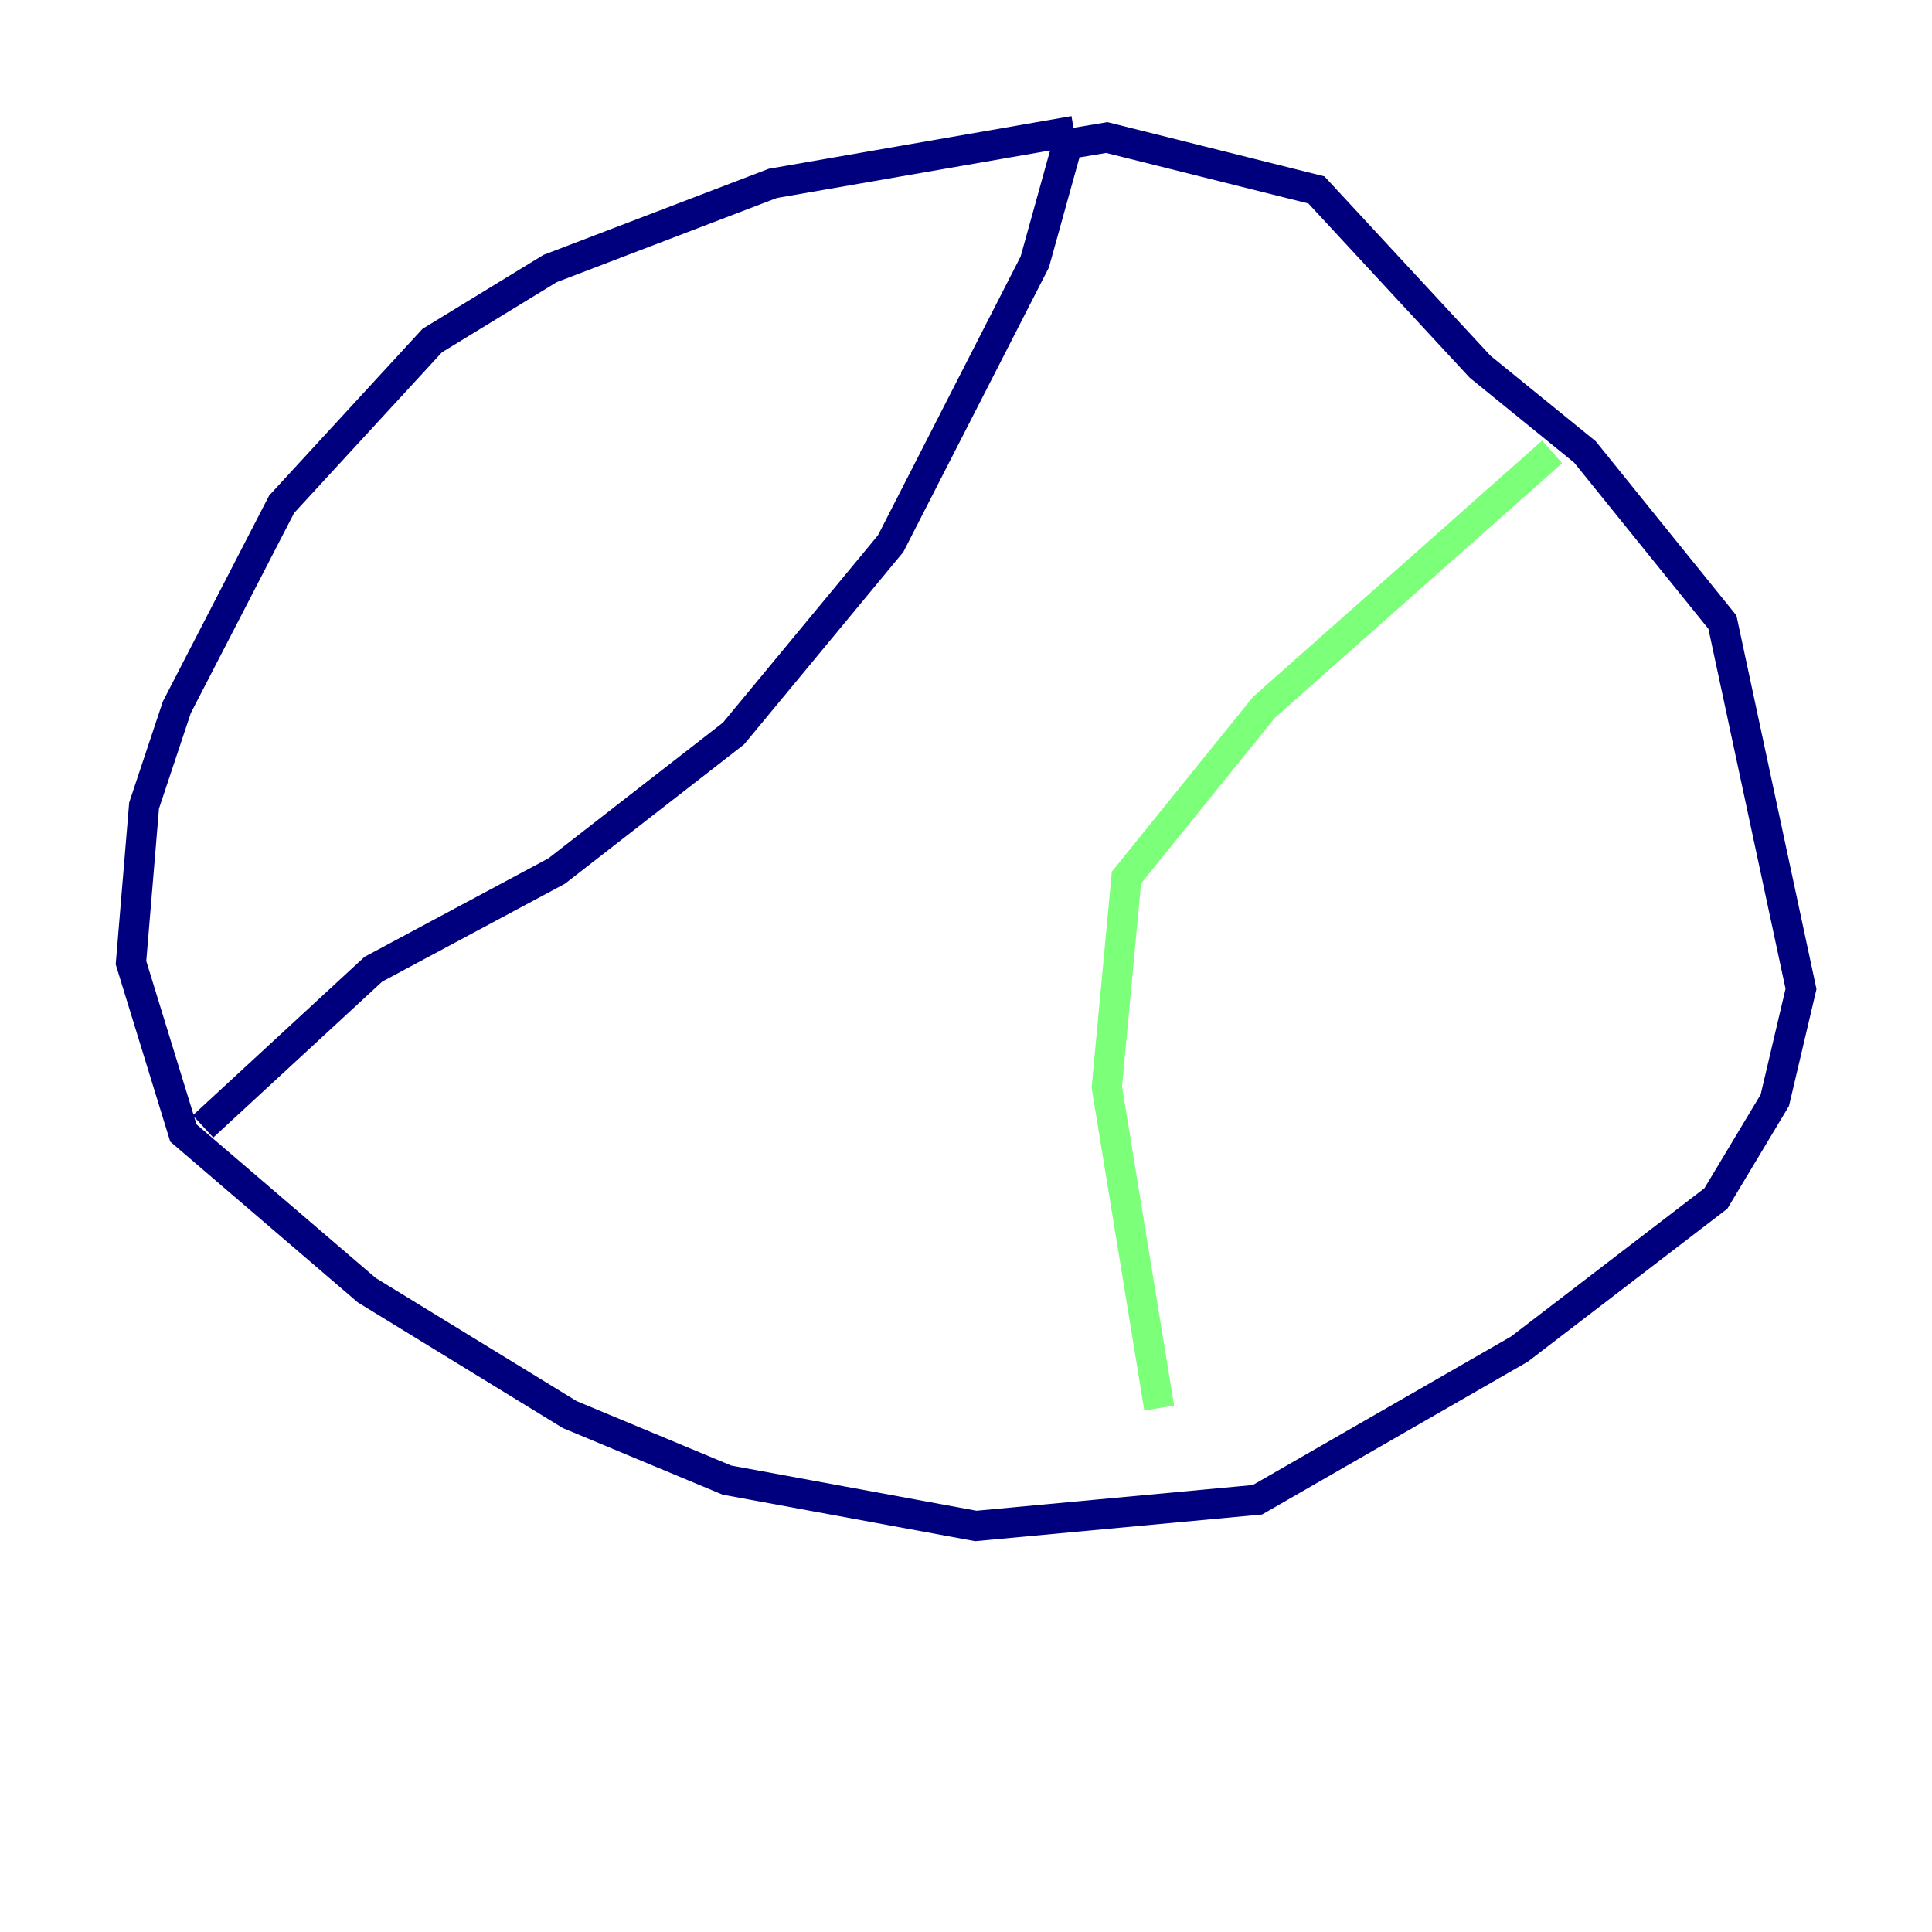 <?xml version="1.0" encoding="utf-8" ?>
<svg baseProfile="tiny" height="128" version="1.2" viewBox="0,0,128,128" width="128" xmlns="http://www.w3.org/2000/svg" xmlns:ev="http://www.w3.org/2001/xml-events" xmlns:xlink="http://www.w3.org/1999/xlink"><defs /><polyline fill="none" points="71.159,8.678 51.2,12.149 36.447,17.79 28.637,22.563 18.658,33.41 11.715,46.861 9.546,53.37 8.678,63.783 12.149,75.064 24.298,85.478 37.749,93.722 48.163,98.061 64.651,101.098 83.308,99.363 100.664,89.383 113.681,79.403 117.586,72.895 119.322,65.519 114.115,41.22 105.003,29.939 98.061,24.298 87.214,12.583 73.329,9.112 70.725,9.546 68.556,17.356 59.01,36.014 48.597,48.597 36.881,57.709 24.732,64.217 13.451,74.63" stroke="#00007f" stroke-width="2" /><polyline fill="none" points="102.834,29.939 83.742,46.861 74.63,58.142 73.329,72.027 76.8,93.288" stroke="#7cff79" stroke-width="2" /><polyline fill="none" points="93.288,27.336 93.288,27.336" stroke="#7f0000" stroke-width="2" /></svg>